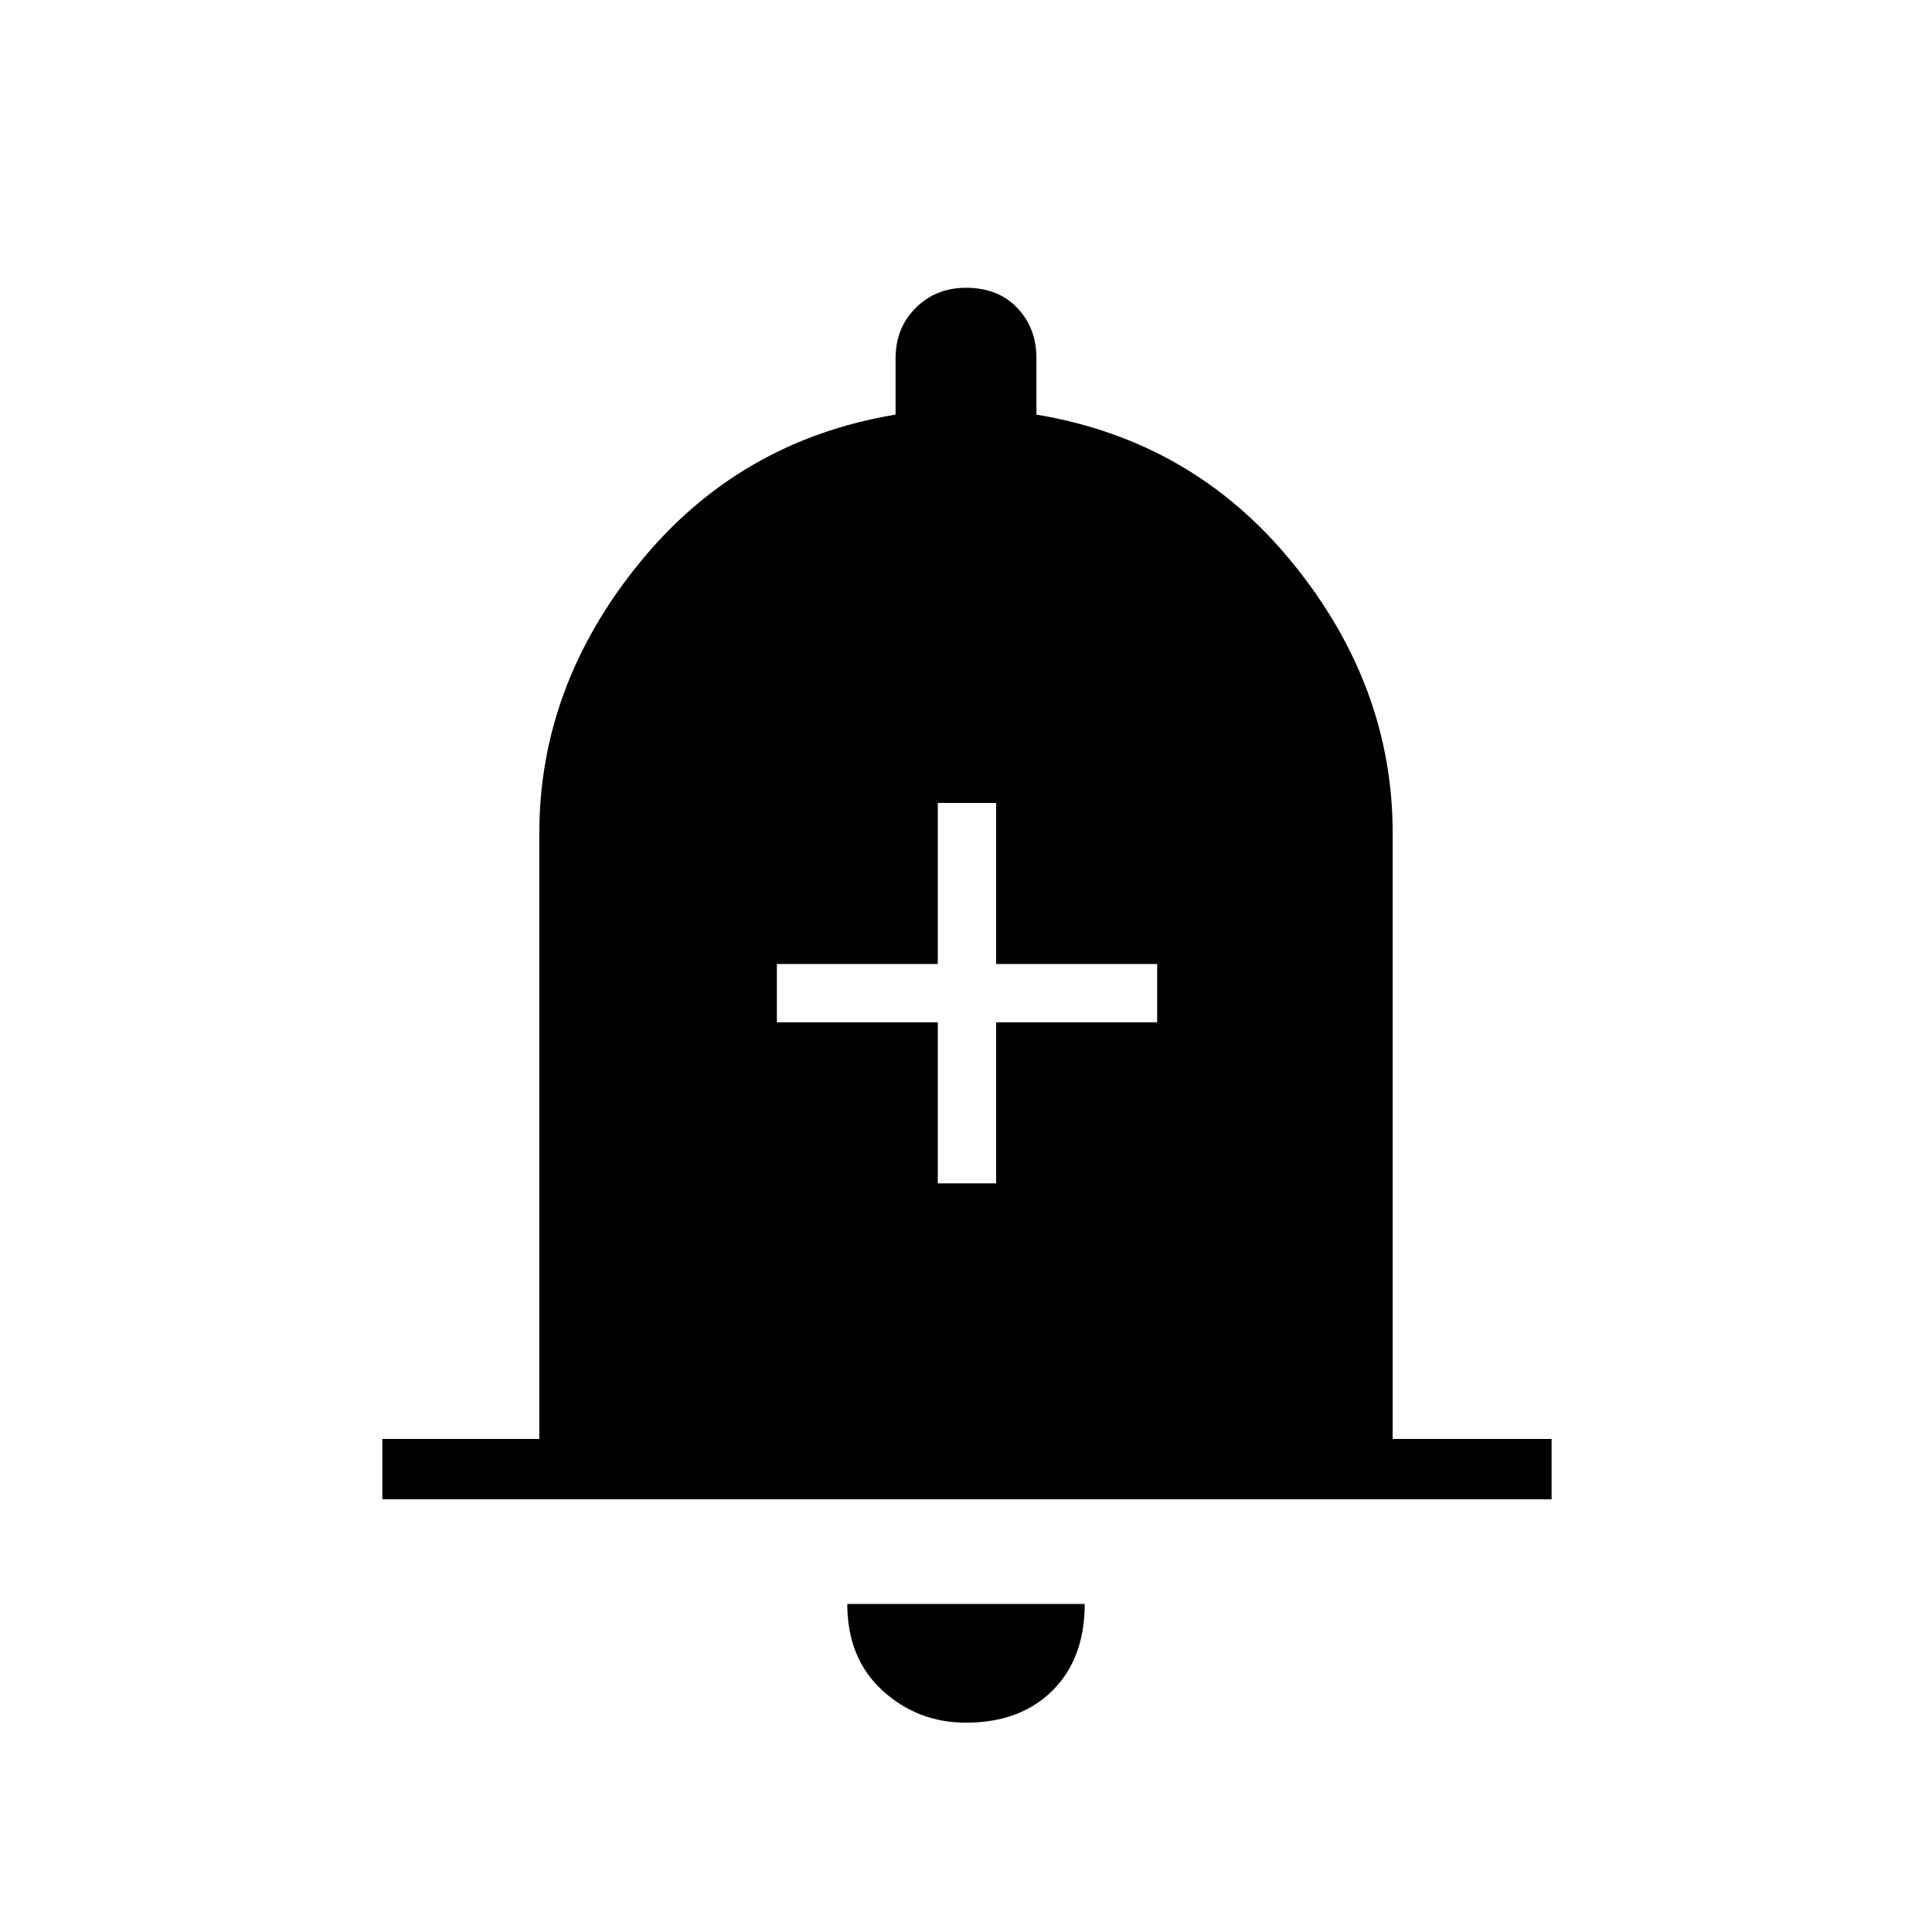 <svg xmlns="http://www.w3.org/2000/svg" height="20" width="20"><path d="M9.708 12.25h.604v-1.667h1.667v-.604h-1.667V8.312h-.604v1.667H8.042v.604h1.666Zm-5.75 3.271v-.625h1.625V8.625q0-1.521 1.032-2.792 1.031-1.271 2.656-1.541v-.584q0-.312.208-.52.209-.209.521-.209.333 0 .531.209.198.208.198.52v.584q1.625.27 2.656 1.541 1.032 1.271 1.032 2.792v6.271h1.645v.625ZM10 17.833q-.5 0-.865-.333-.364-.333-.364-.896h2.458q0 .563-.333.896-.334.333-.896.333Z"/></svg>